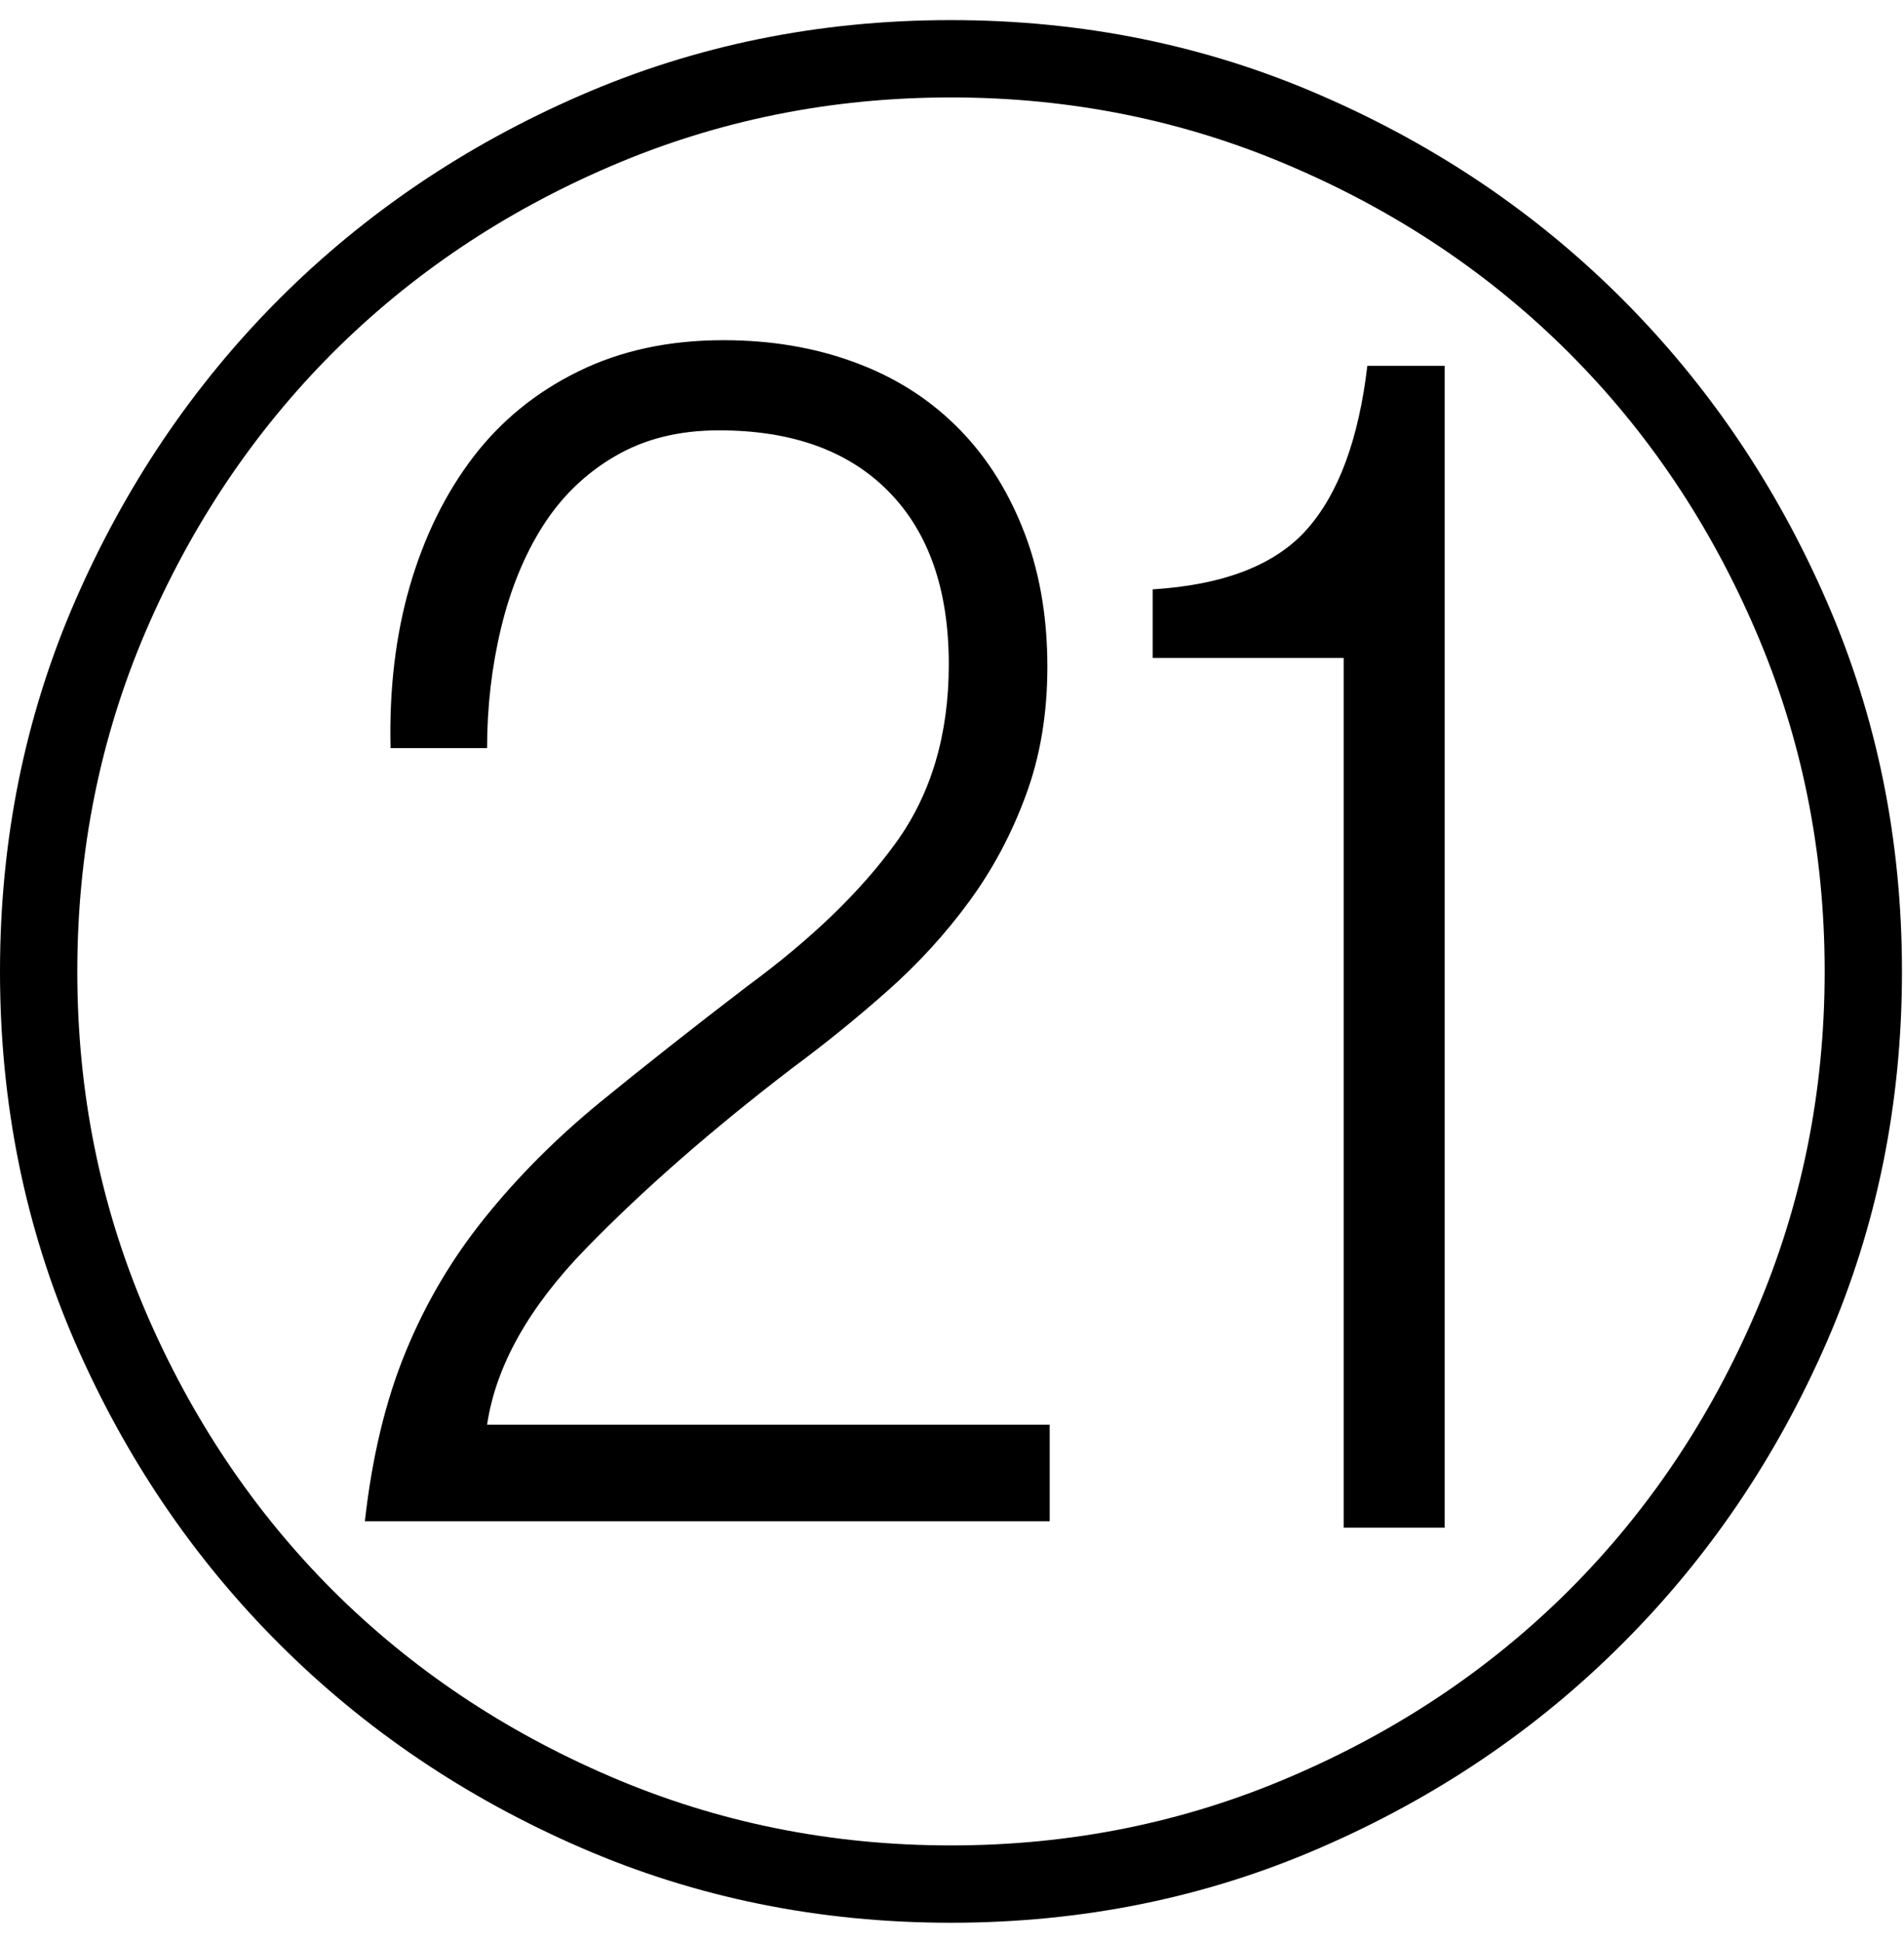 <?xml version="1.0" encoding="UTF-8" standalone="no"?>
<!-- Created with Inkscape (http://www.inkscape.org/) -->

<svg
   xmlns:dc="http://purl.org/dc/elements/1.1/"
   xmlns:cc="http://creativecommons.org/ns#"
   xmlns:rdf="http://www.w3.org/1999/02/22-rdf-syntax-ns#"
   xmlns:svg="http://www.w3.org/2000/svg"
   xmlns="http://www.w3.org/2000/svg"
   xmlns:inkscape="http://www.inkscape.org/namespaces/inkscape"
   version="1.1"
   width="127.5"
   height="130"
   id="svg2"
   xml:space="preserve"><defs
     id="defs6" /><g
     transform="matrix(1.25,0,0,-1.25,0,130)"
     id="g10"><g
       transform="scale(0.1,0.1)"
       id="g12"><path
         d="m 562.34,225.32 -366.871,0 c 3.832,34.45 11.133,64.731 21.871,90.782 10.711,26.128 24.89,50.078 42.5,71.878 17.582,21.872 38.051,42.379 61.41,61.559 23.441,19.141 49.73,39.883 78.91,62.191 34.449,25.309 61.09,50.969 79.84,77.032 18.828,26.008 28.281,57.847 28.281,95.468 0,39.879 -10.742,70.7 -32.191,92.5 -21.481,21.872 -51.789,32.809 -90.93,32.809 -21.488,0 -40.082,-4.648 -55.781,-13.91 -15.75,-9.18 -28.598,-21.641 -38.598,-37.34 -9.922,-15.629 -17.34,-33.828 -22.34,-54.527 -5,-20.742 -7.5,-42.192 -7.5,-64.383 l -51.722,0 c -0.739,31.449 2.691,60.351 10.312,86.723 7.699,26.449 18.989,49.449 33.91,69.058 15,19.57 33.789,34.891 56.399,45.942 22.582,11.128 48.48,16.718 77.66,16.718 25.309,0 48.48,-3.871 69.531,-11.558 21.129,-7.621 39.379,-18.91 54.688,-33.91 15.312,-14.922 27.34,-33.282 36.09,-55.153 8.832,-21.879 13.281,-46.648 13.281,-74.219 0,-25.242 -3.86,-48.21 -11.559,-68.91 -7.621,-20.742 -17.769,-39.769 -30.472,-57.031 -12.61,-17.187 -27.149,-33.09 -43.59,-47.66 C 458.98,494.77 441.949,480.98 424.379,467.98 381.328,435.051 344.531,402.859 313.91,371.41 283.281,339.93 265.621,308.48 260.941,277.039 l 301.399,0 0,-51.719 z m 211.57,-3.441 -54.07,0 0,465.781 -102.34,0 0,36.719 c 38.32,2.391 65.941,13.172 82.809,32.351 16.882,19.141 27.582,48.282 32.191,87.34 l 41.41,0 0,-622.191 z m 203.59,297.82 c 0,64.449 -12.301,125.231 -36.879,182.34 -24.492,57.07 -57.812,106.723 -100,148.91 -42.18,42.18 -91.871,75.5 -149.062,100 -57.11,24.571 -117.809,36.871 -182.18,36.871 -64.379,0 -125.16,-12.3 -182.348,-36.871 -57.109,-24.5 -106.722,-57.82 -148.91,-100 C 136.02,808.762 102.699,759.109 78.121,702.039 53.629,644.93 41.41,584.148 41.41,519.699 41.41,455.32 53.629,394.539 78.121,337.352 102.699,280.238 136.02,230.629 178.121,188.449 220.309,146.379 269.922,113.09 327.031,88.602 384.219,64.031 445,51.73 509.379,51.73 c 64.371,0 125.07,12.301 182.18,36.871 57.191,24.488 106.882,57.777 149.062,99.847 42.188,42.18 75.508,91.789 100,148.903 24.578,57.187 36.879,117.968 36.879,182.347 z m 41.41,0 c 0,-70.551 -13.44,-136.679 -40.32,-198.437 C 951.719,259.578 915.23,205.789 869.219,159.852 823.281,113.84 769.41,77.43 707.66,50.629 645.98,23.762 579.879,10.32 509.379,10.32 c -70.551,0 -136.68,13.441 -198.438,40.309 C 249.262,77.43 195.391,113.84 149.379,159.852 103.441,205.789 67.031,259.578 40.16,321.262 13.359,383.02 0,449.148 0,519.699 c 0,70.5 13.359,136.602 40.16,198.281 26.871,61.75 63.281,115.661 109.219,161.719 46.012,46.012 99.883,82.422 161.562,109.211 61.758,26.88 127.887,40.32 198.438,40.32 70.5,0 136.601,-13.44 198.281,-40.32 61.75,-26.789 115.621,-63.199 161.559,-109.211 46.011,-46.058 82.5,-99.969 109.371,-161.719 26.88,-61.679 40.32,-127.781 40.32,-198.281 z"
         inkscape:connector-curvature="0"
         id="path14"
         style="fill:#000000;fill-opacity:1;fill-rule:nonzero;stroke:none" /></g></g></svg>